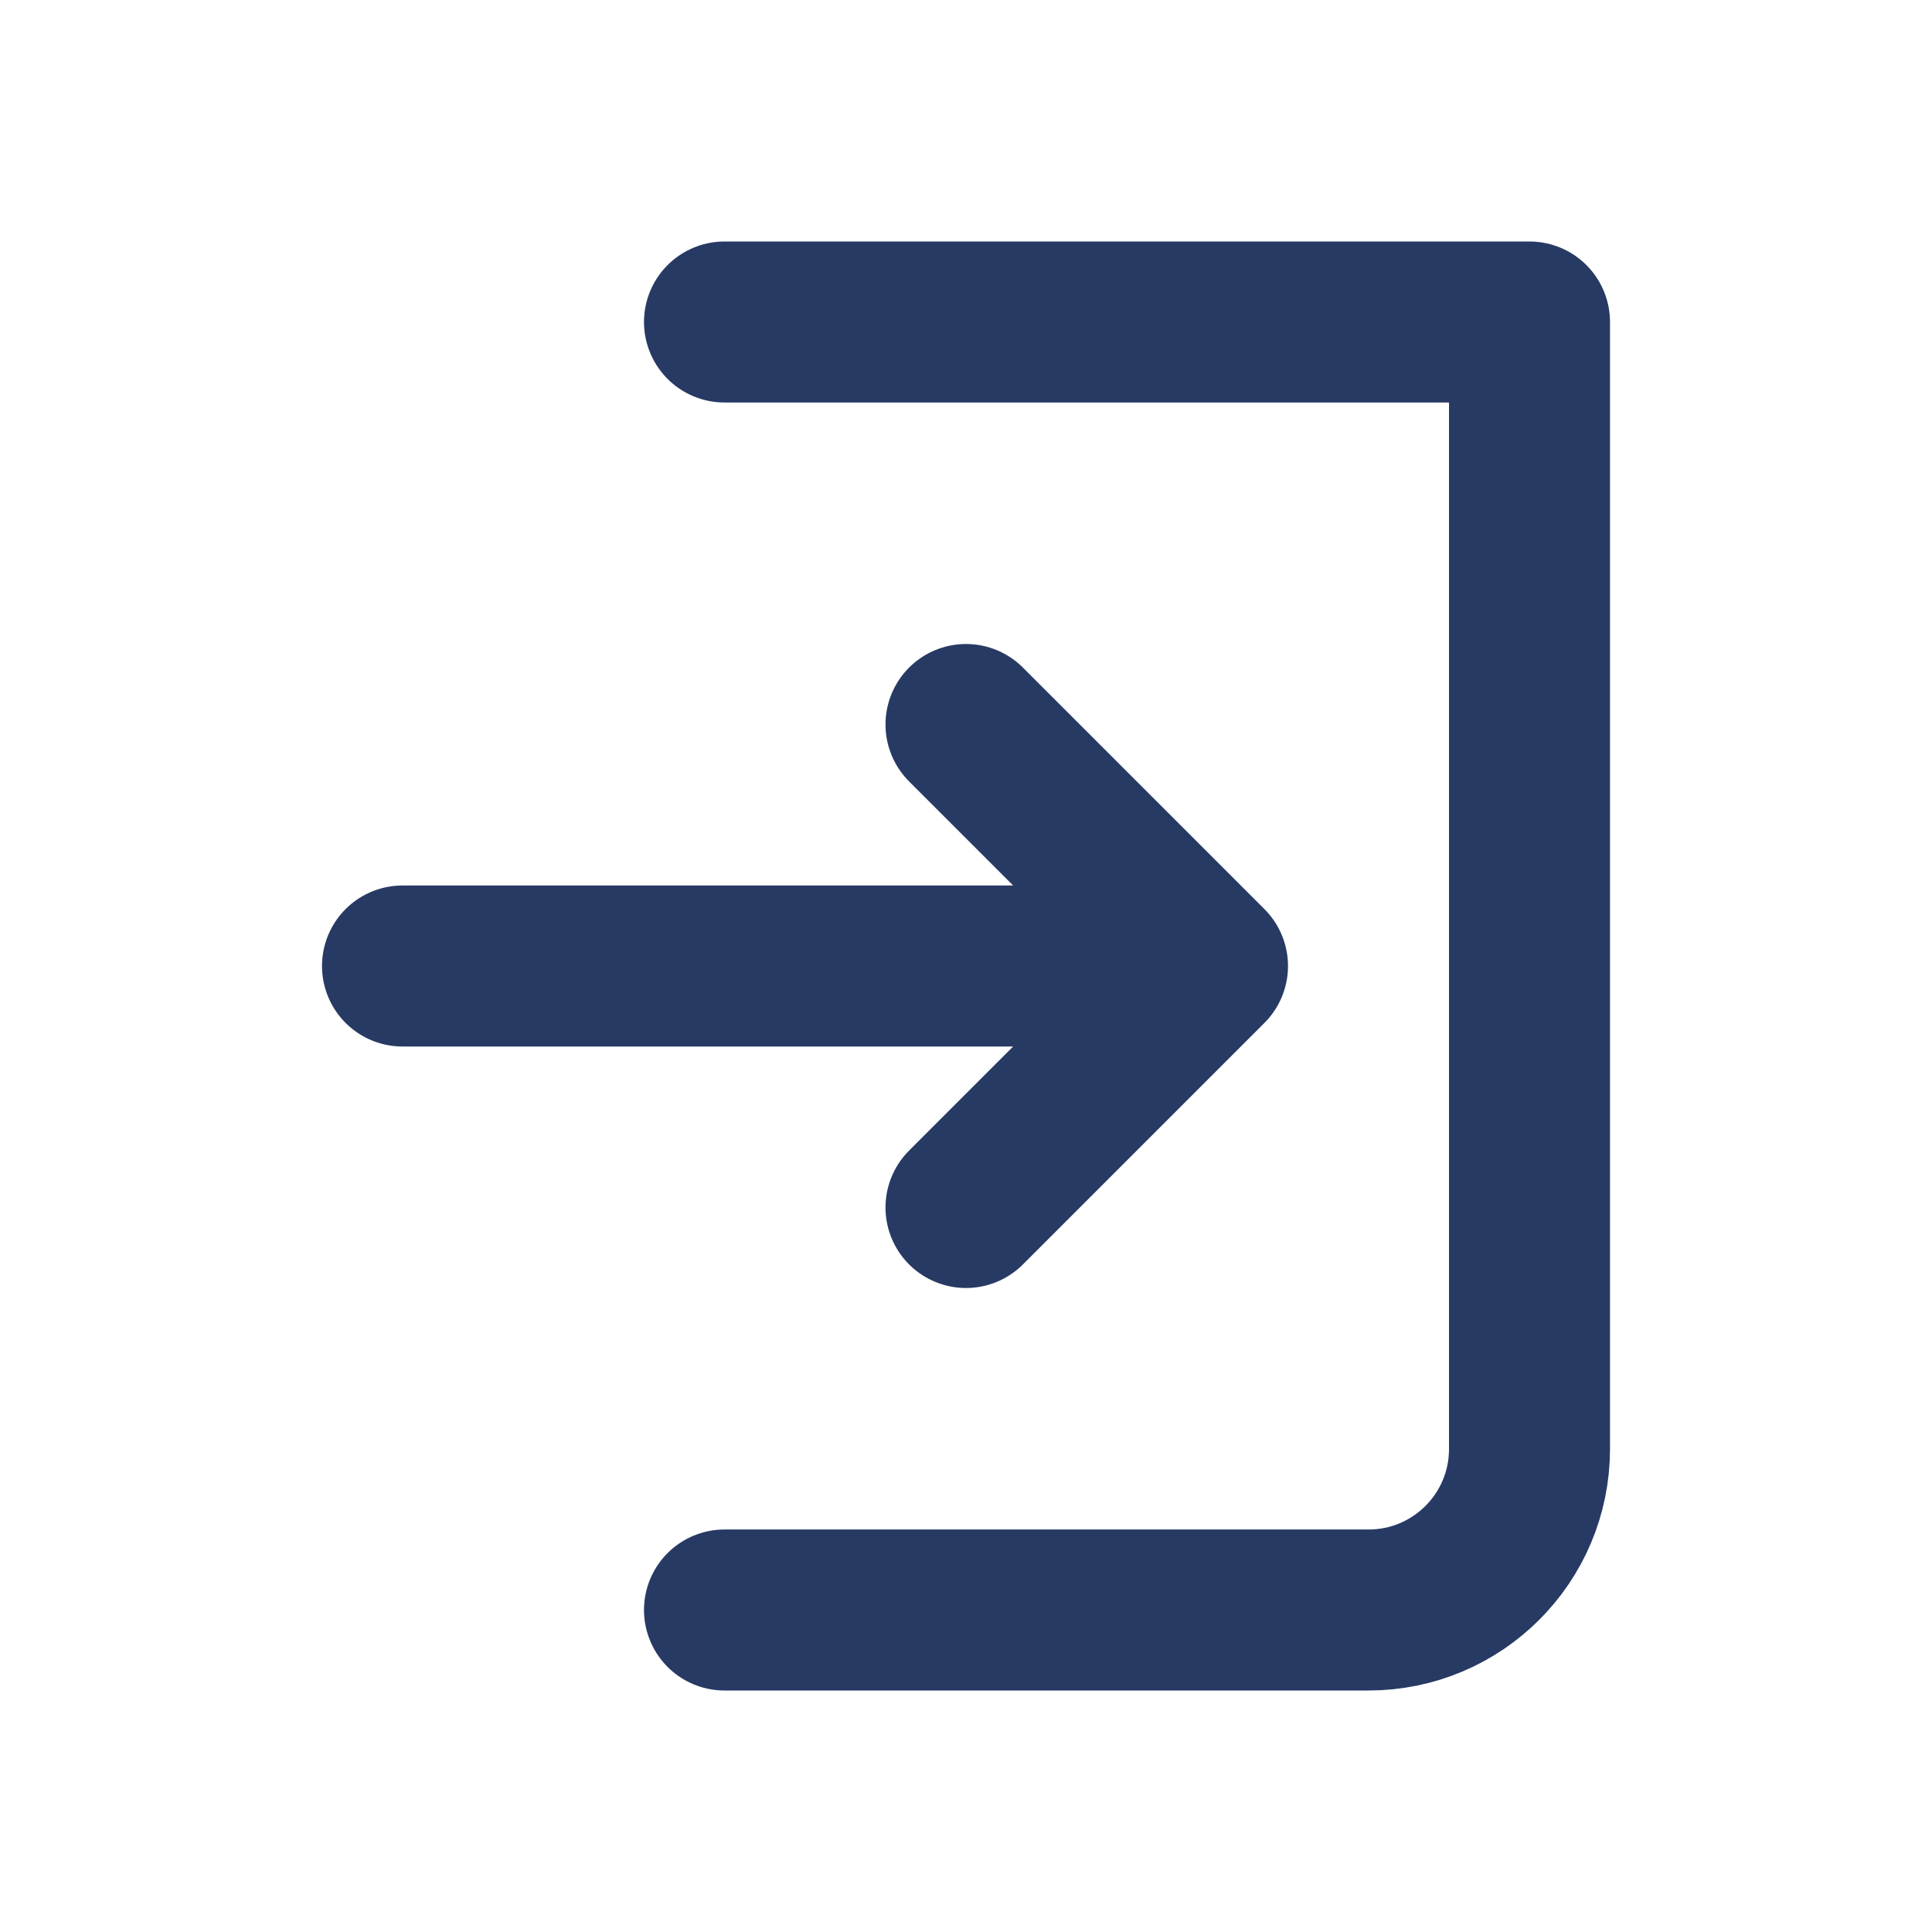 <?xml version="1.0" ?>

<!-- Uploaded to: SVG Repo, www.svgrepo.com, Generator: SVG Repo Mixer Tools -->
<svg width="20px" height="20px" viewBox="0 0 24 24" fill="none" xmlns="http://www.w3.org/2000/svg">

<g clip-path="url(#clip0_105_1855)">

<path d="M9 4H19V18C19 19.105 18.105 20 17 20H9" stroke="#273a64" stroke-linecap="round" stroke-linejoin="round" stroke-width="2"/>

<path d="M12 15L15 12M15 12L12 9M15 12H5" stroke="#273a64" stroke-linecap="round" stroke-linejoin="round" stroke-width="2"/>

</g>

<defs>

<clipPath id="clip0_105_1855">

<rect fill="white" height="24" transform="translate(0 0)" width="24"/>

</clipPath>

</defs>

</svg>